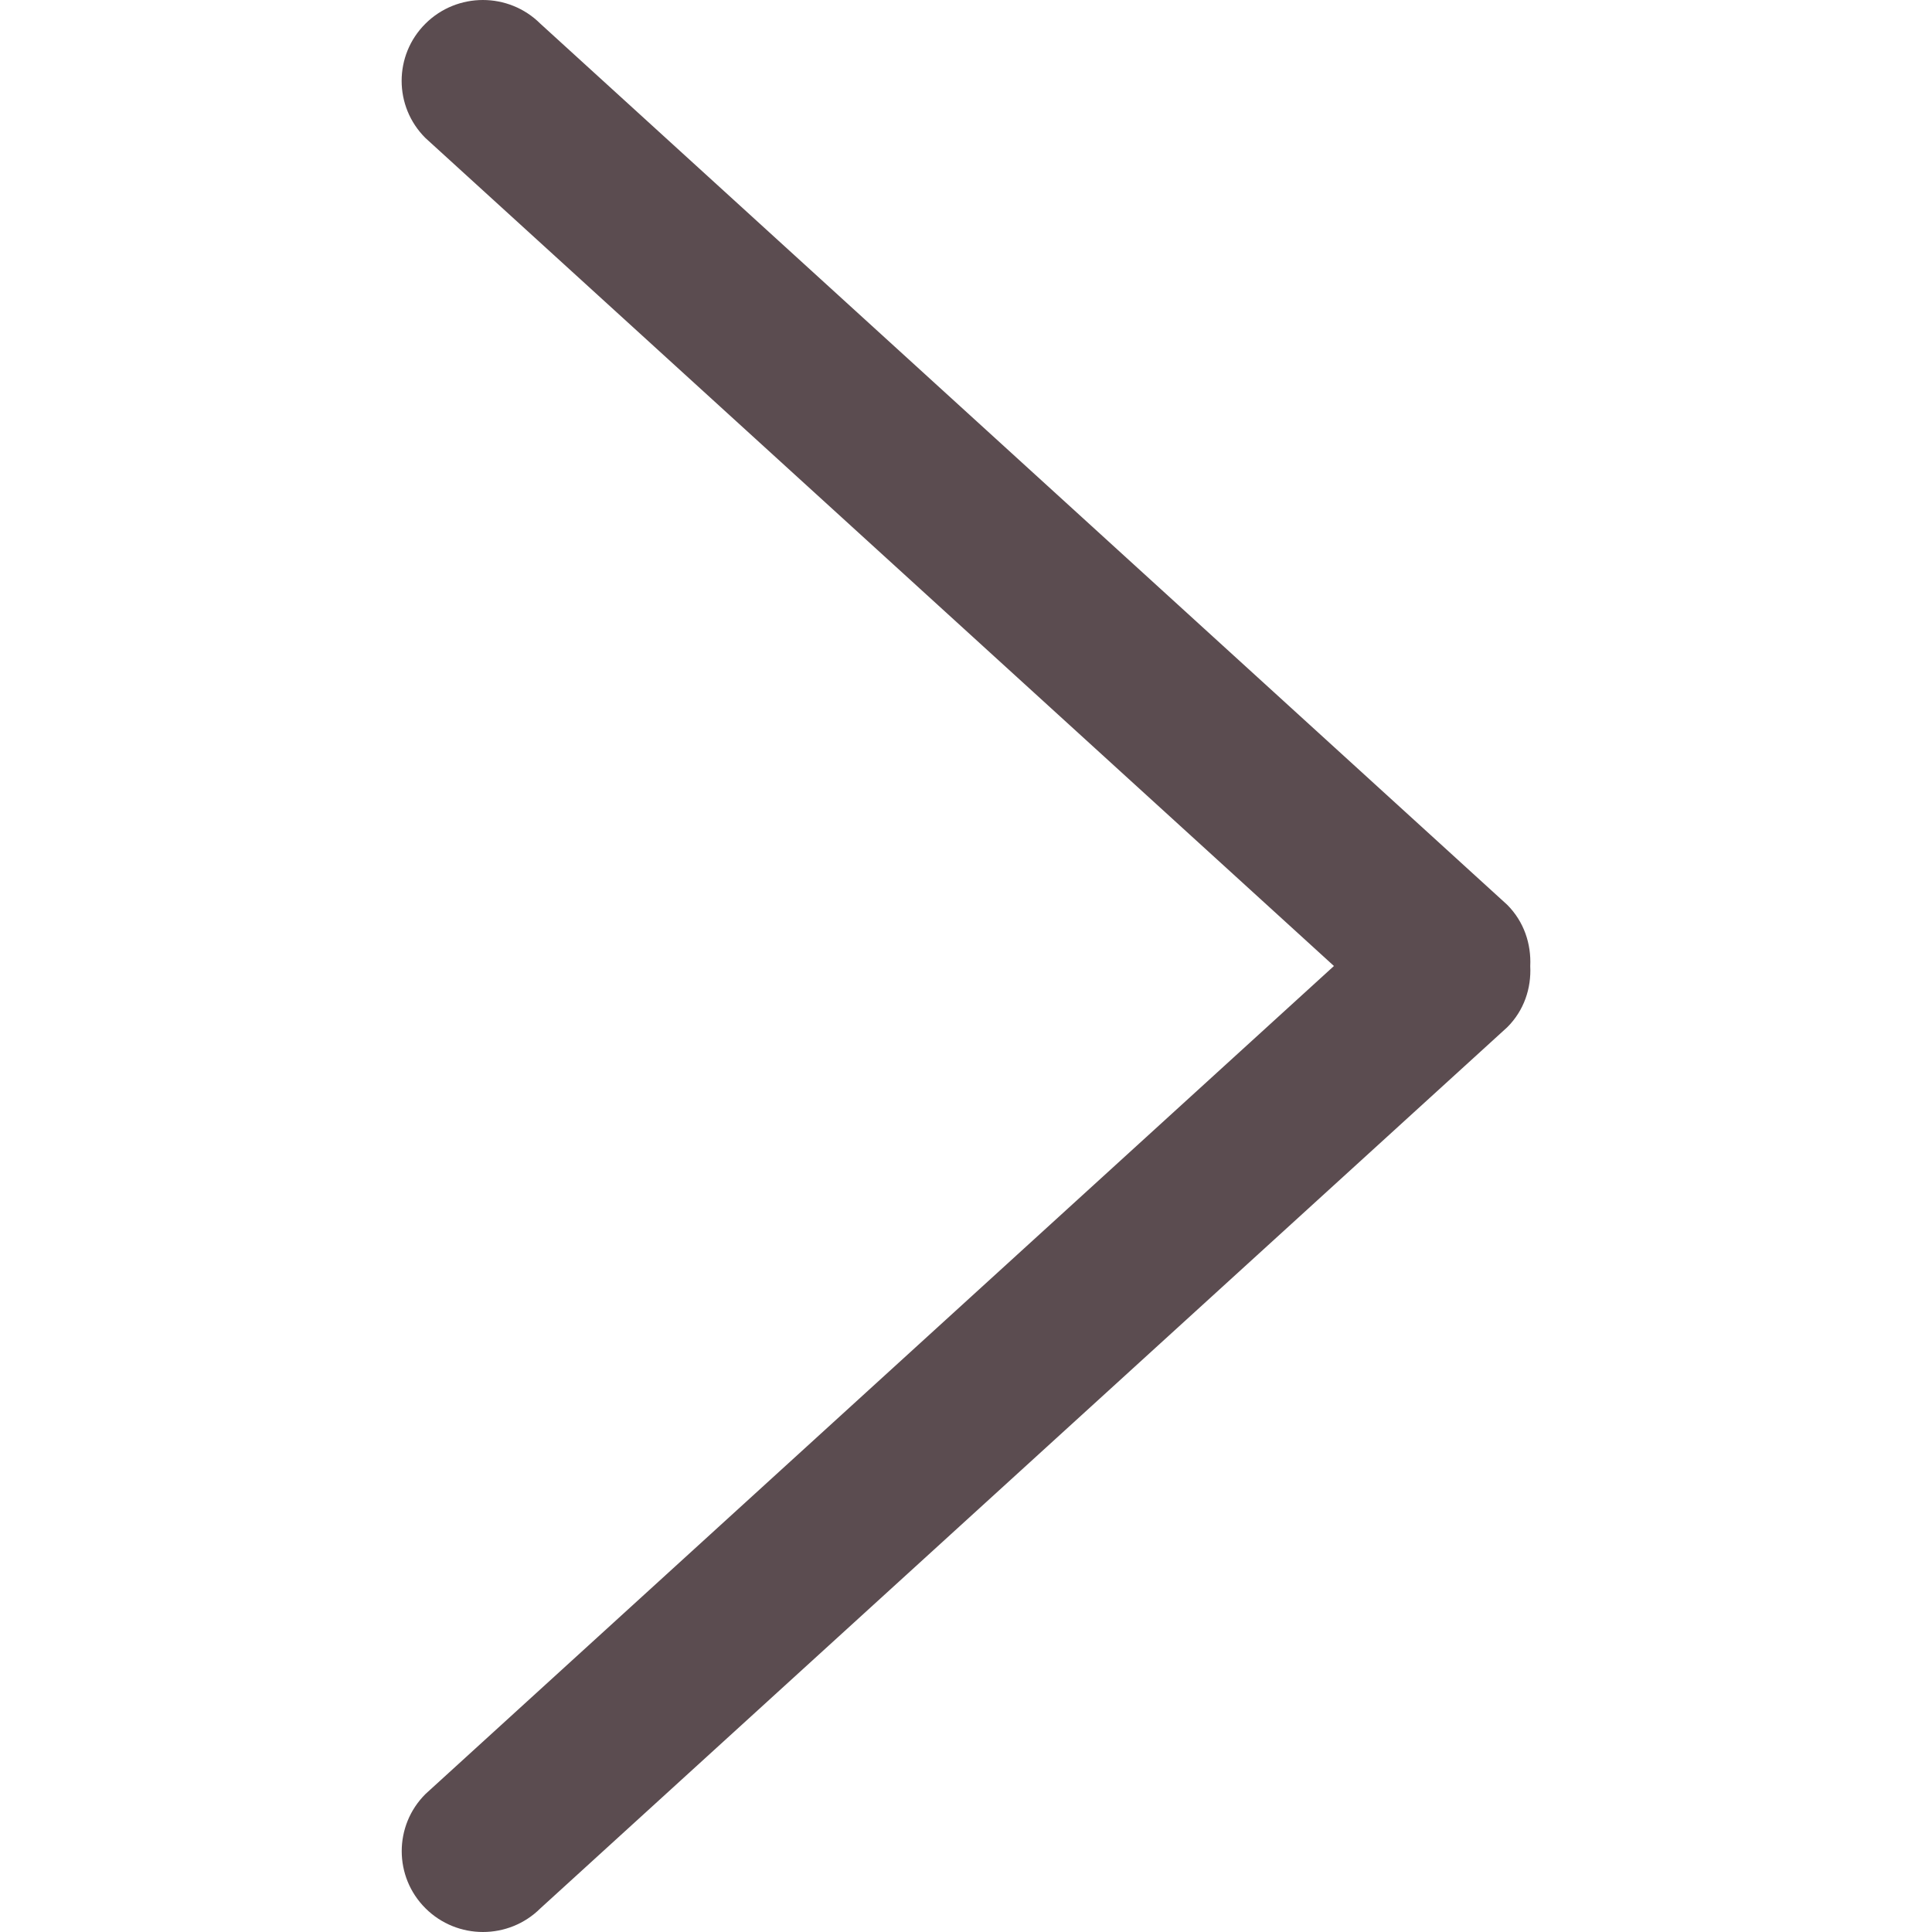 <svg version="1.1" xmlns="http://www.w3.org/2000/svg" xmlns:xlink="http://www.w3.org/1999/xlink" fill="#5b4c50" x="0px"
     y="0px"
	 viewBox="0 0 792.033 792.033"
     style="enable-background:new 0 0 792.033 792.033;"
     xml:space="preserve">
<g>
	<g id="_x38_">
		<g>
			<path d="M617.858,370.896L221.513,9.705c-13.006-12.94-34.099-12.94-47.105,0c-13.006,12.939-13.006,33.934,0,46.874
				l372.447,339.438L174.441,735.454c-13.006,12.94-13.006,33.935,0,46.874s34.099,12.939,47.104,0l396.346-361.191
				c6.932-6.898,9.904-16.043,9.441-25.087C627.763,386.972,624.792,377.828,617.858,370.896z"/>
		</g>
	</g>
</g>
</svg>
